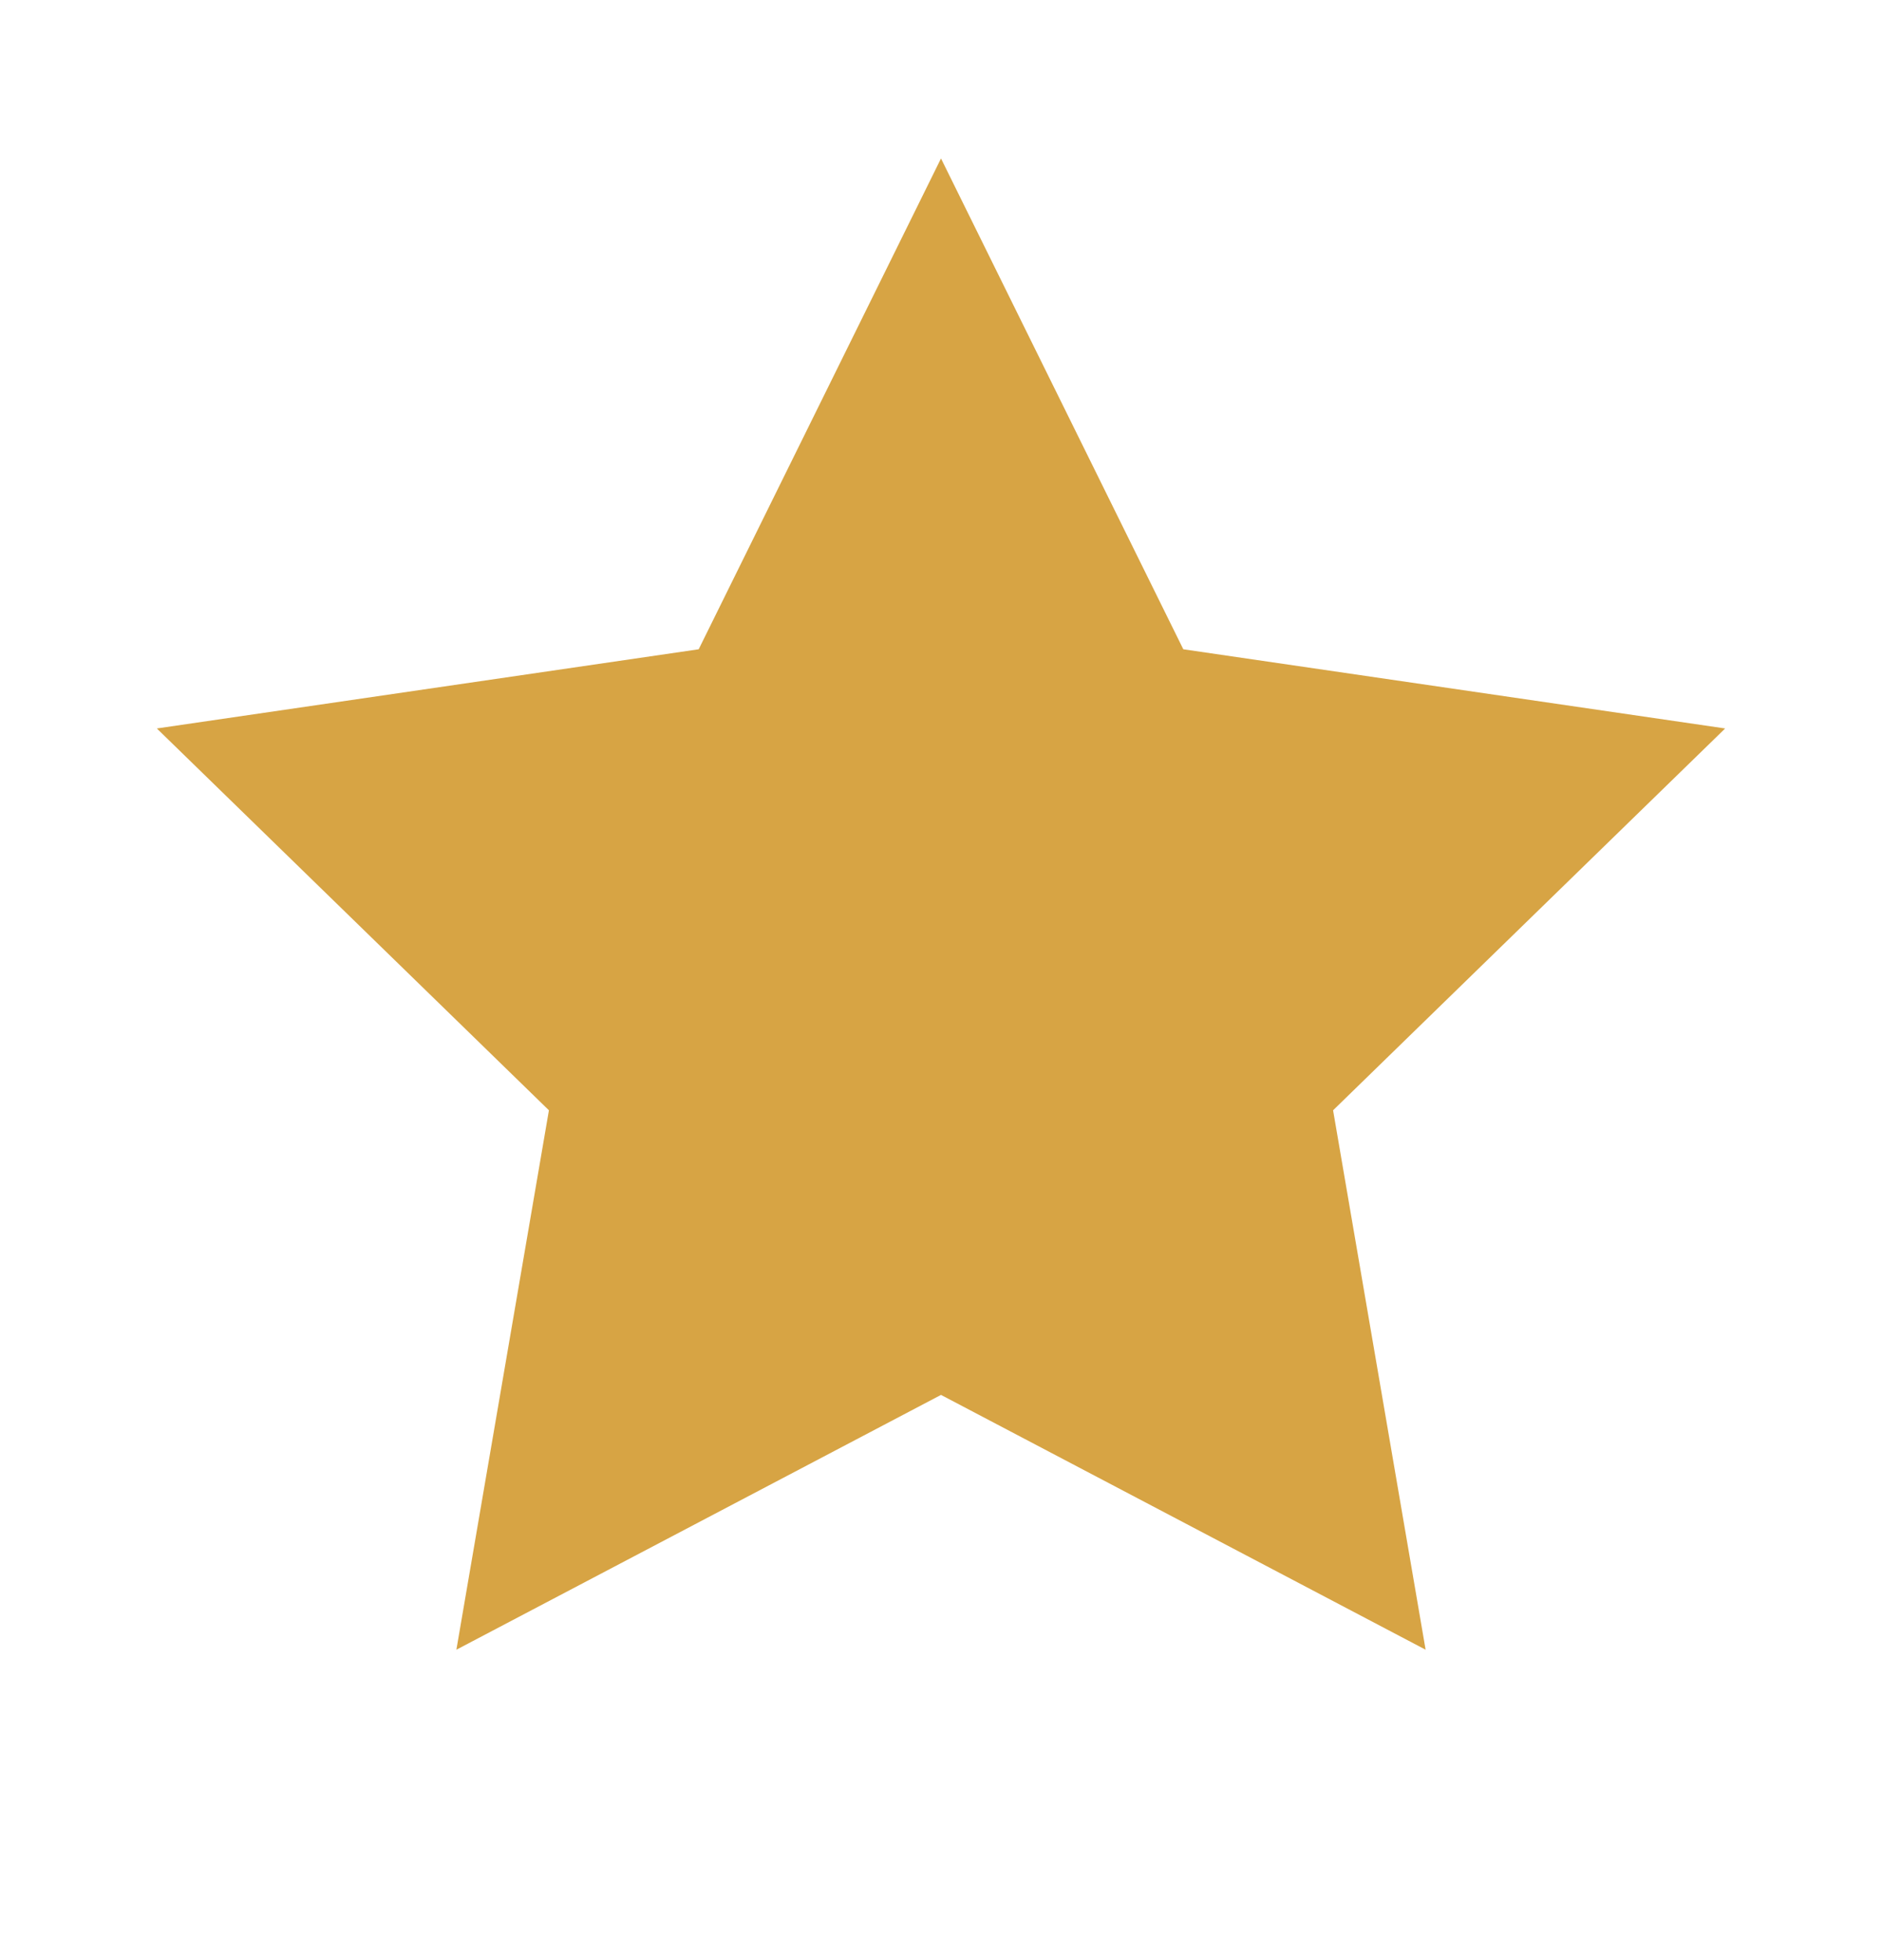<svg width="24" height="25" viewBox="0 0 24 25" fill="none" xmlns="http://www.w3.org/2000/svg">
<path d="M12 2.021L15.09 8.281L22 9.291L17 14.161L18.18 21.041L12 17.791L5.82 21.041L7 14.161L2 9.291L8.91 8.281L12 2.021Z" fill="#D7A444"/>
</svg>
